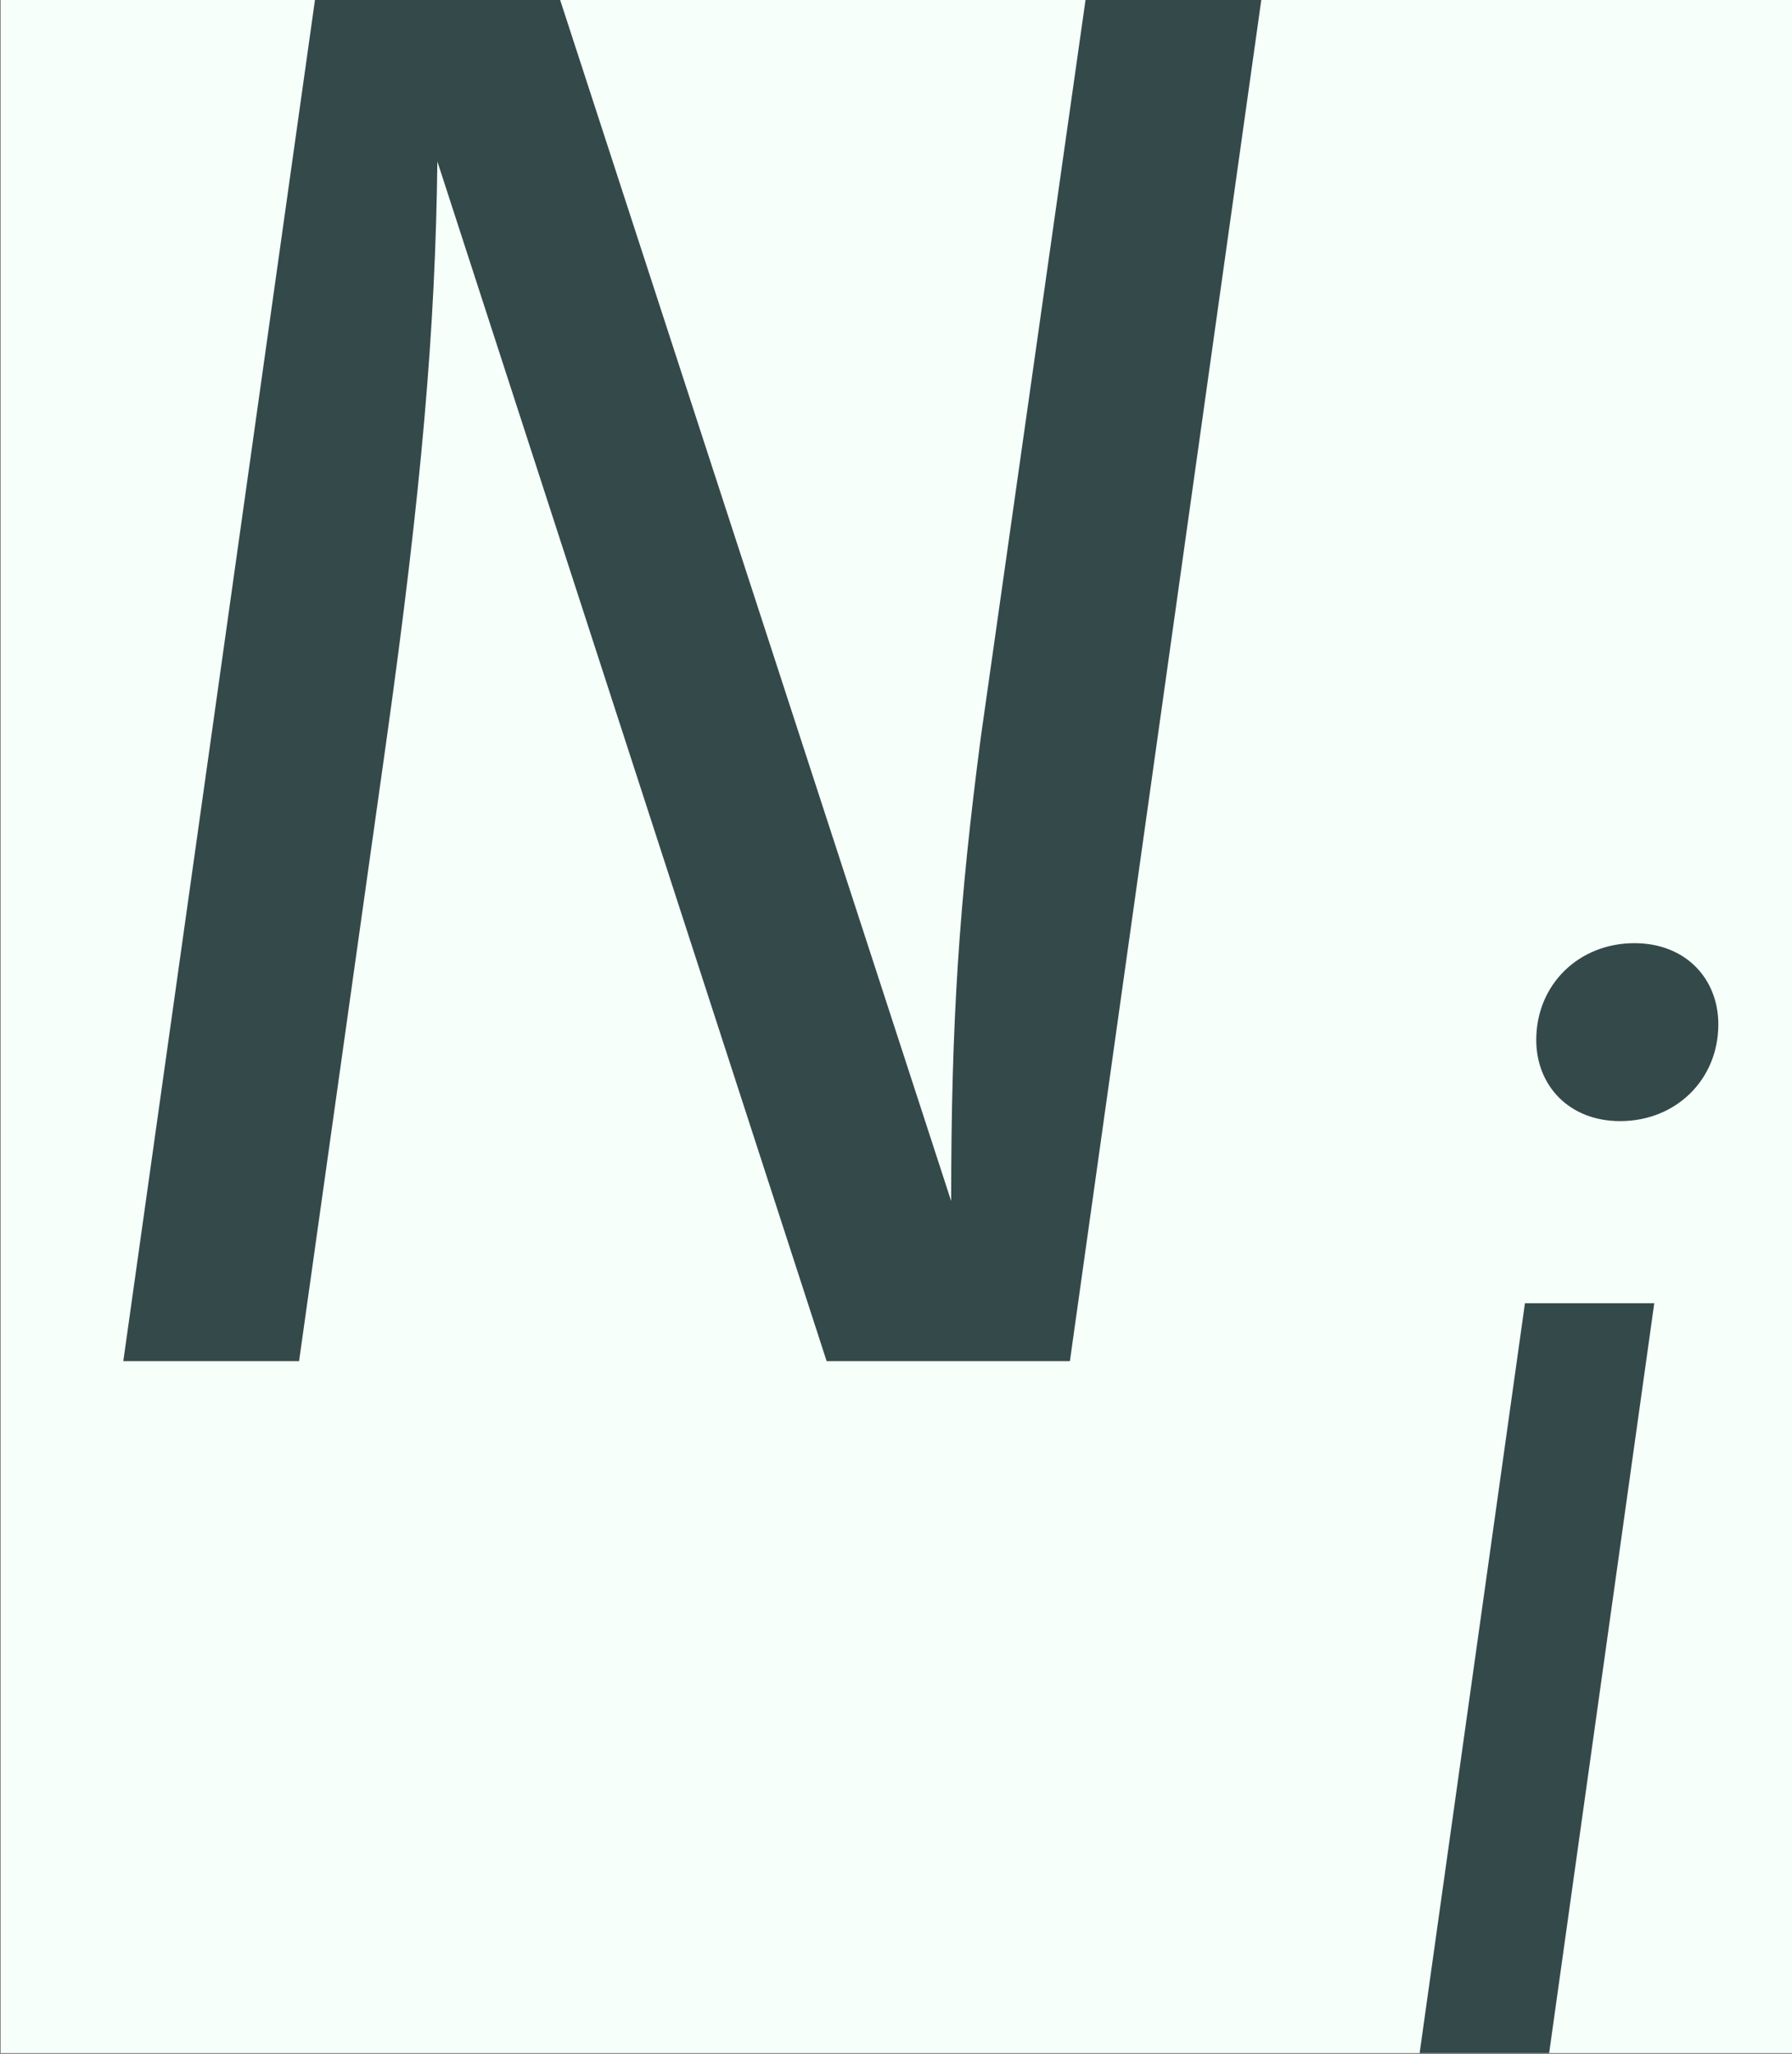 <?xml version='1.0' encoding='UTF-8'?>
<!-- This file was generated by dvisvgm 2.14 -->
<svg version='1.1' xmlns='http://www.w3.org/2000/svg' xmlns:xlink='http://www.w3.org/1999/xlink' width='11.872pt' height='13.605pt' viewBox='-19.105 13.774 11.872 13.605'>
<rect x="-19.105" y="13.774" width="11.872" height="13.605" fill="#808080" stroke="none"/>
<defs>
<path id='g0-1191' d='M4.576-4.942H3.938L3.558-2.267C3.479-1.664 3.45-1.234 3.45-.581L2.03-4.942H1.141L.445 0H1.083L1.399-2.245C1.528-3.163 1.578-3.752 1.585-4.354L2.998 0H3.881L4.576-4.942Z'/>
<path id='g0-1211' d='M1.592-3.78H.94L.409 0H1.062L1.592-3.78ZM1.42-4.698C1.7-4.698 1.915-4.906 1.915-5.186C1.915-5.416 1.75-5.595 1.492-5.595C1.212-5.595 .997-5.387 .997-5.107C.997-4.878 1.162-4.698 1.42-4.698Z'/>
<use id='g1-1191' xlink:href='#g0-1191' transform='scale(1.389)'/>
</defs>
<g id='page1' transform='matrix(1.314 0 0 1.314 0 0)'>
<rect x='-14.536' y='10.48' width='9.033' height='10.352' fill='#f6fff9'/>
<g fill='#34494a'>
<use x='-14.536' y='17.344' xlink:href='#g1-1191'/>
<use x='-7.791' y='20.832' xlink:href='#g0-1211'/>
</g>
</g>
</svg>